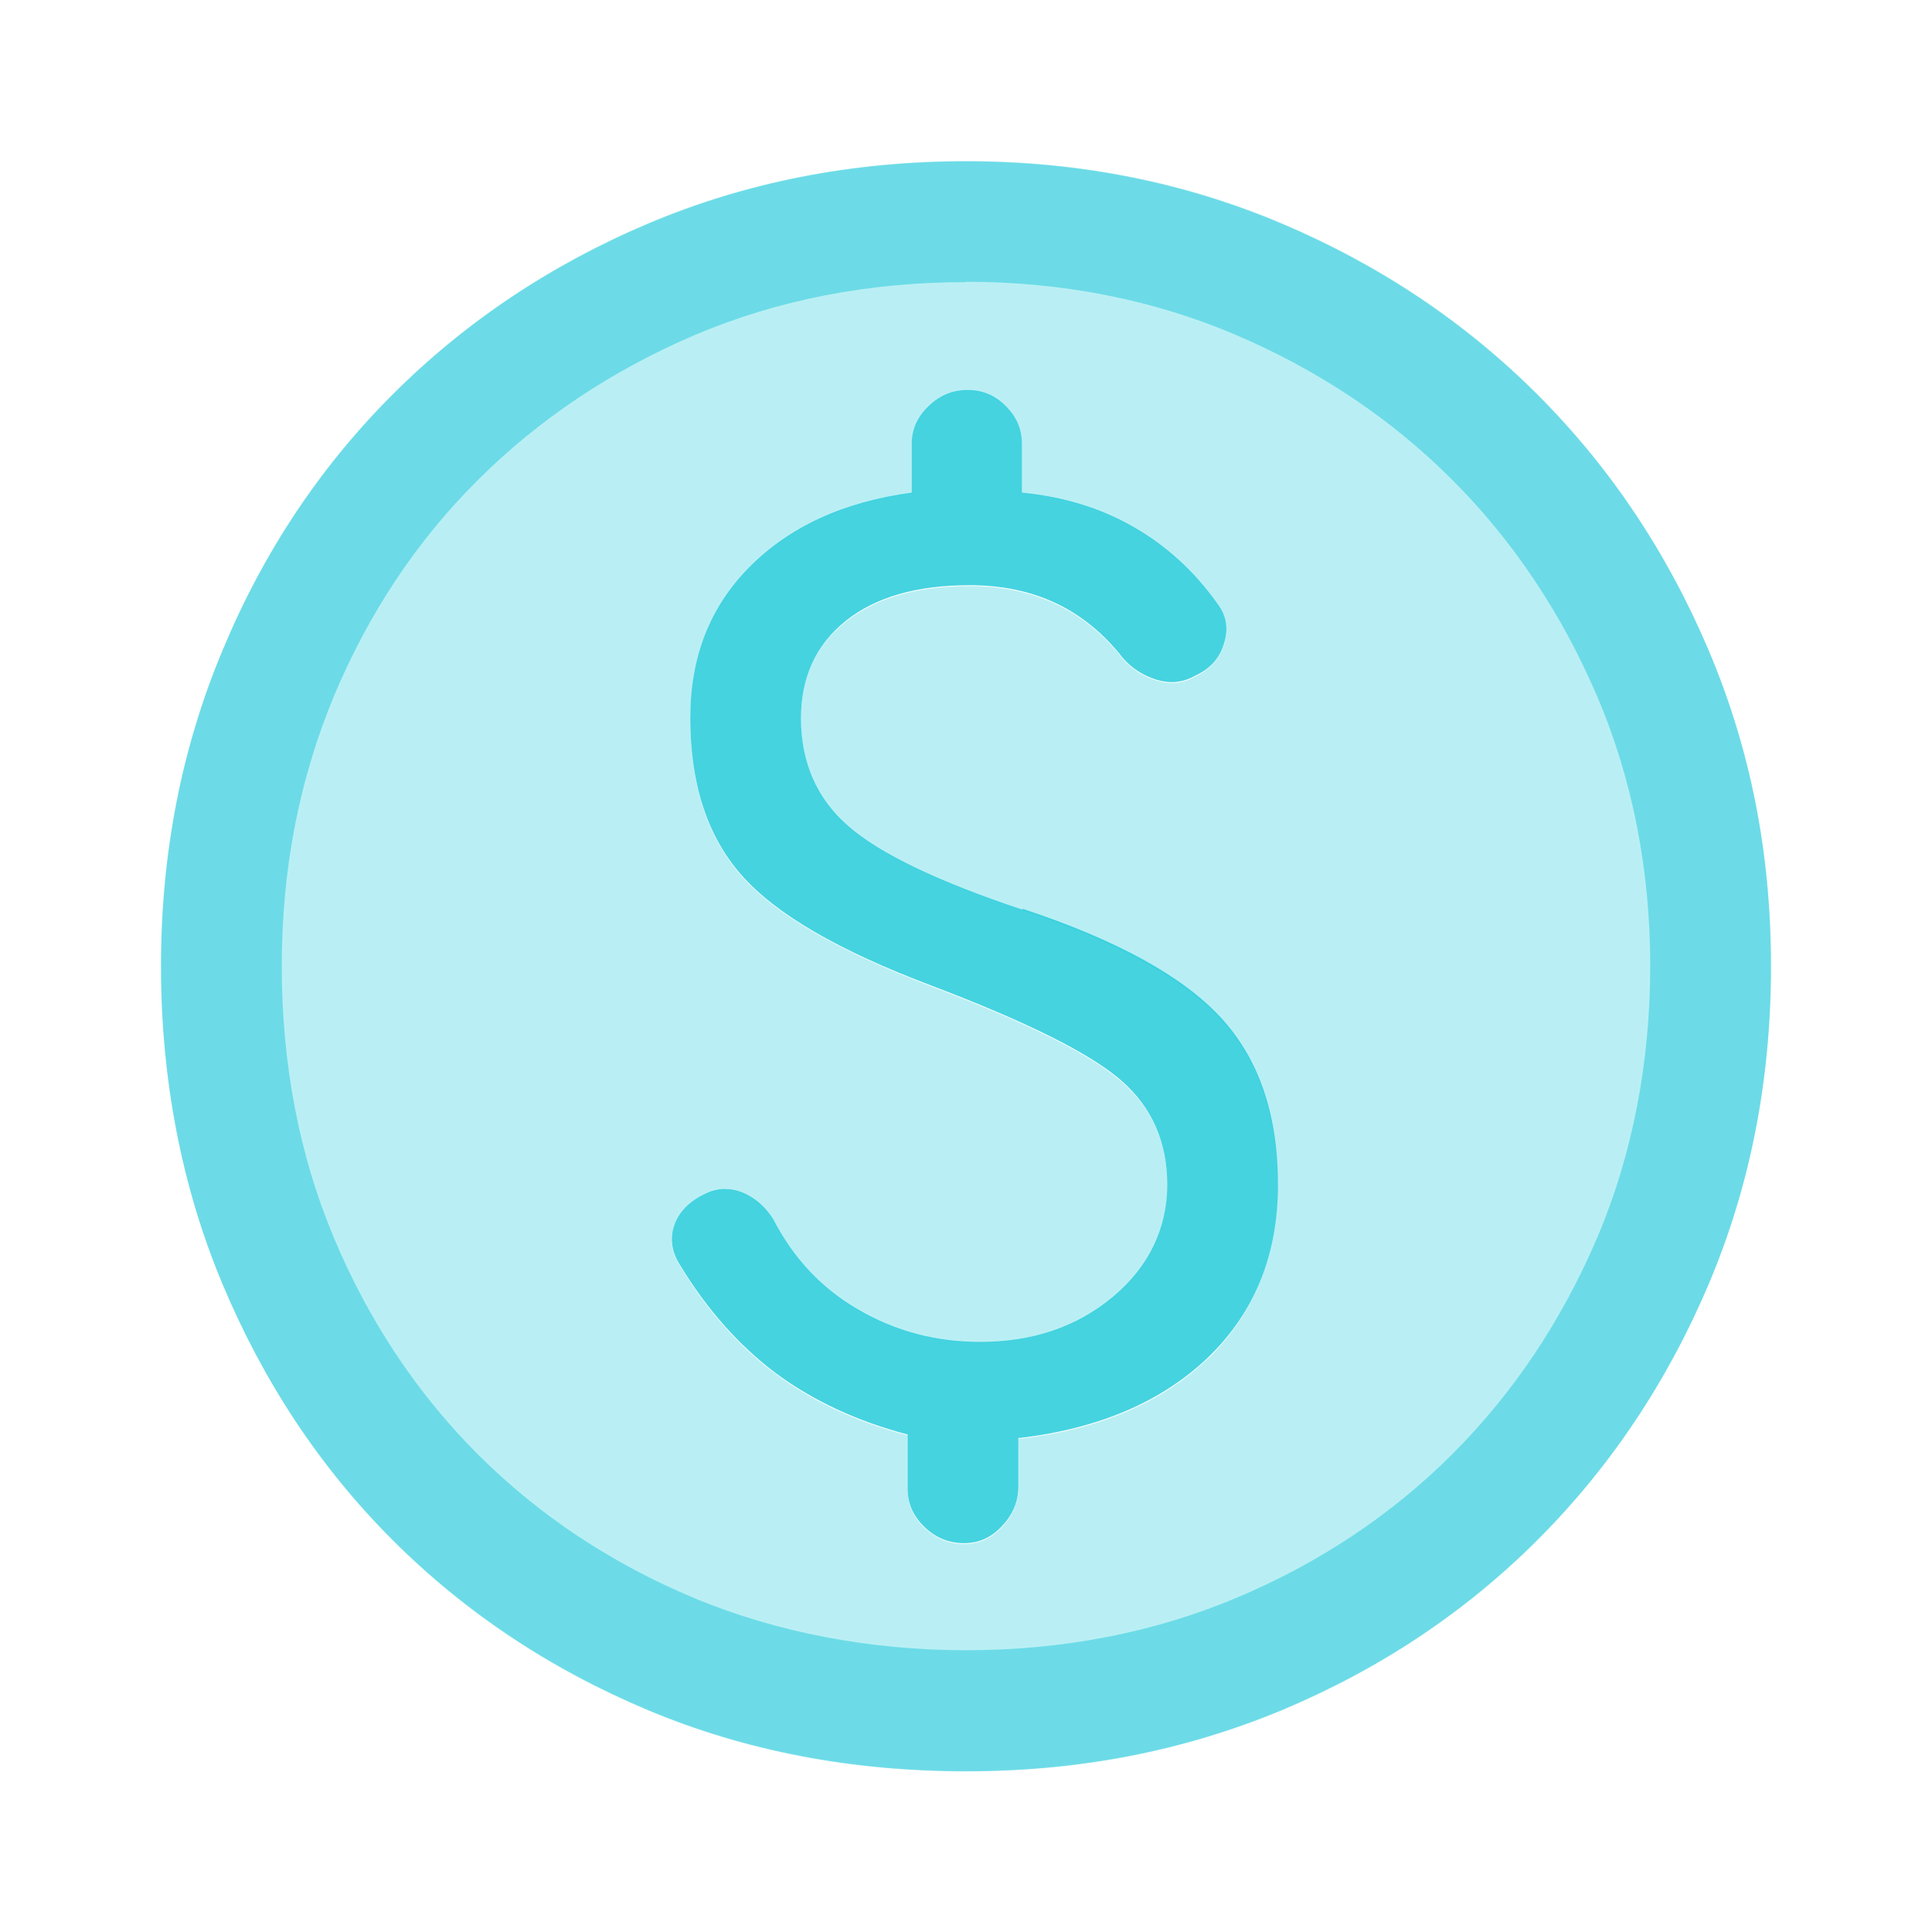 <svg width="32" height="32" viewBox="0 0 32 32" fill="none" xmlns="http://www.w3.org/2000/svg">
<path opacity="0.32" d="M28.3 10.767C27.613 9.147 26.667 7.733 25.467 6.533C24.267 5.333 22.853 4.387 21.233 3.7C19.613 3.013 17.867 2.667 16 2.667C14.133 2.667 12.353 3.013 10.733 3.7C9.113 4.387 7.7 5.333 6.5 6.533C5.3 7.733 4.36 9.147 3.687 10.767C3.007 12.387 2.667 14.133 2.667 16C2.667 17.867 3.007 19.647 3.687 21.267C4.367 22.887 5.3 24.3 6.5 25.5C7.7 26.7 9.113 27.64 10.733 28.32C12.353 29 14.113 29.333 16 29.333C17.887 29.333 19.613 28.993 21.233 28.32C22.853 27.64 24.267 26.7 25.467 25.5C26.667 24.3 27.613 22.887 28.3 21.267C28.987 19.647 29.333 17.887 29.333 16C29.333 14.113 28.987 12.387 28.3 10.767ZM20.02 22.487C19.253 23.233 18.2 23.68 16.867 23.833V24.633C16.867 24.88 16.78 25.093 16.6 25.287C16.42 25.48 16.213 25.573 15.967 25.573C15.72 25.573 15.507 25.487 15.313 25.307C15.127 25.127 15.033 24.92 15.033 24.673V23.773C14.187 23.553 13.46 23.213 12.853 22.76C12.24 22.307 11.713 21.707 11.267 20.973C11.113 20.727 11.08 20.493 11.187 20.26C11.287 20.027 11.48 19.853 11.773 19.747C11.973 19.68 12.167 19.693 12.36 19.793C12.553 19.893 12.7 20.033 12.807 20.207C13.14 20.853 13.613 21.353 14.22 21.707C14.833 22.06 15.5 22.24 16.233 22.24C17.1 22.24 17.833 21.987 18.433 21.493C19.033 20.993 19.333 20.373 19.333 19.64C19.333 18.907 19.08 18.353 18.567 17.907C18.053 17.46 17.013 16.94 15.433 16.34C13.9 15.76 12.847 15.153 12.28 14.507C11.713 13.86 11.433 12.993 11.433 11.907C11.433 10.907 11.76 10.073 12.413 9.407C13.067 8.74 13.967 8.327 15.1 8.173V7.373C15.1 7.127 15.193 6.92 15.38 6.74C15.567 6.56 15.787 6.473 16.027 6.473C16.267 6.473 16.48 6.56 16.66 6.74C16.84 6.92 16.927 7.127 16.927 7.373V8.173C17.613 8.24 18.233 8.427 18.773 8.74C19.32 9.053 19.78 9.473 20.16 10.007C20.313 10.207 20.353 10.427 20.273 10.673C20.193 10.92 20.033 11.093 19.793 11.207C19.593 11.32 19.38 11.34 19.16 11.273C18.94 11.207 18.747 11.087 18.593 10.907C18.28 10.507 17.913 10.207 17.493 10.007C17.073 9.807 16.593 9.707 16.06 9.707C15.193 9.707 14.513 9.9 14.013 10.293C13.513 10.687 13.267 11.22 13.267 11.913C13.267 12.647 13.527 13.24 14.047 13.693C14.567 14.147 15.527 14.613 16.933 15.08C18.487 15.593 19.58 16.193 20.213 16.88C20.847 17.567 21.16 18.493 21.16 19.647C21.16 20.8 20.773 21.753 20.013 22.5L20.02 22.487Z" fill="#25CBDB"/>
<path opacity="0.52" fill-rule="evenodd" clip-rule="evenodd" d="M16 2.673C14.113 2.673 12.353 3.02 10.733 3.707C9.113 4.393 7.7 5.34 6.5 6.54C5.3 7.74 4.36 9.153 3.687 10.773C3.007 12.393 2.667 14.14 2.667 16.007C2.667 17.873 3.007 19.653 3.687 21.273C4.367 22.893 5.3 24.307 6.5 25.507C7.7 26.707 9.113 27.647 10.733 28.327C12.353 29.007 14.113 29.34 16 29.34C17.887 29.34 19.613 29 21.233 28.327C22.853 27.647 24.267 26.707 25.467 25.507C26.667 24.307 27.613 22.893 28.3 21.273C28.987 19.653 29.333 17.893 29.333 16.007C29.333 14.12 28.987 12.393 28.3 10.773C27.613 9.153 26.667 7.74 25.467 6.54C24.267 5.34 22.853 4.393 21.233 3.707C19.613 3.02 17.867 2.673 16 2.673ZM16 4.667C17.587 4.667 19.087 4.96 20.453 5.54C21.833 6.127 23.04 6.933 24.053 7.947C25.067 8.96 25.873 10.173 26.46 11.547C27.04 12.913 27.333 14.413 27.333 16C27.333 17.587 27.04 19.12 26.46 20.487C25.873 21.867 25.067 23.073 24.053 24.087C23.047 25.093 21.833 25.9 20.46 26.473C19.093 27.047 17.587 27.333 16 27.333C14.413 27.333 12.873 27.04 11.507 26.473C10.133 25.9 8.927 25.1 7.913 24.087C6.907 23.08 6.1 21.867 5.527 20.493C4.953 19.127 4.667 17.613 4.667 16C4.667 14.387 4.96 12.907 5.527 11.54C6.1 10.167 6.9 8.96 7.913 7.953C8.927 6.94 10.14 6.133 11.513 5.547C12.88 4.967 14.387 4.673 16 4.673" fill="#25CBDB"/>
<path opacity="0.85" d="M16.933 15.067C15.533 14.6 14.573 14.14 14.047 13.68C13.527 13.227 13.267 12.627 13.267 11.9C13.267 11.213 13.52 10.673 14.013 10.28C14.507 9.887 15.193 9.693 16.06 9.693C16.593 9.693 17.073 9.793 17.493 9.993C17.913 10.193 18.28 10.493 18.593 10.893C18.747 11.073 18.94 11.193 19.16 11.26C19.38 11.327 19.593 11.307 19.793 11.193C20.04 11.08 20.2 10.907 20.273 10.66C20.353 10.413 20.313 10.193 20.16 9.993C19.78 9.46 19.32 9.04 18.773 8.727C18.227 8.413 17.613 8.227 16.927 8.16V7.36C16.927 7.113 16.84 6.907 16.66 6.727C16.48 6.547 16.273 6.46 16.027 6.46C15.78 6.46 15.567 6.547 15.38 6.727C15.193 6.907 15.1 7.113 15.1 7.36V8.16C13.967 8.313 13.073 8.727 12.413 9.393C11.753 10.06 11.433 10.893 11.433 11.893C11.433 12.98 11.713 13.847 12.28 14.493C12.847 15.14 13.893 15.747 15.433 16.327C17.013 16.927 18.053 17.447 18.567 17.893C19.08 18.34 19.333 18.913 19.333 19.627C19.333 20.34 19.033 20.98 18.433 21.48C17.833 21.98 17.1 22.227 16.233 22.227C15.5 22.227 14.827 22.047 14.22 21.693C13.607 21.34 13.14 20.84 12.807 20.193C12.693 20.013 12.547 19.873 12.36 19.78C12.173 19.687 11.973 19.667 11.773 19.733C11.487 19.847 11.287 20.013 11.187 20.247C11.087 20.48 11.113 20.72 11.267 20.96C11.713 21.693 12.24 22.287 12.853 22.747C13.467 23.2 14.193 23.54 15.033 23.76V24.66C15.033 24.907 15.127 25.113 15.313 25.293C15.5 25.473 15.72 25.56 15.967 25.56C16.213 25.56 16.42 25.467 16.6 25.273C16.78 25.08 16.867 24.867 16.867 24.62V23.82C18.2 23.667 19.253 23.213 20.02 22.473C20.787 21.727 21.167 20.78 21.167 19.62C21.167 18.46 20.853 17.54 20.22 16.853C19.587 16.167 18.493 15.567 16.94 15.053L16.933 15.067Z" fill="#25CBDB"/>
</svg>
